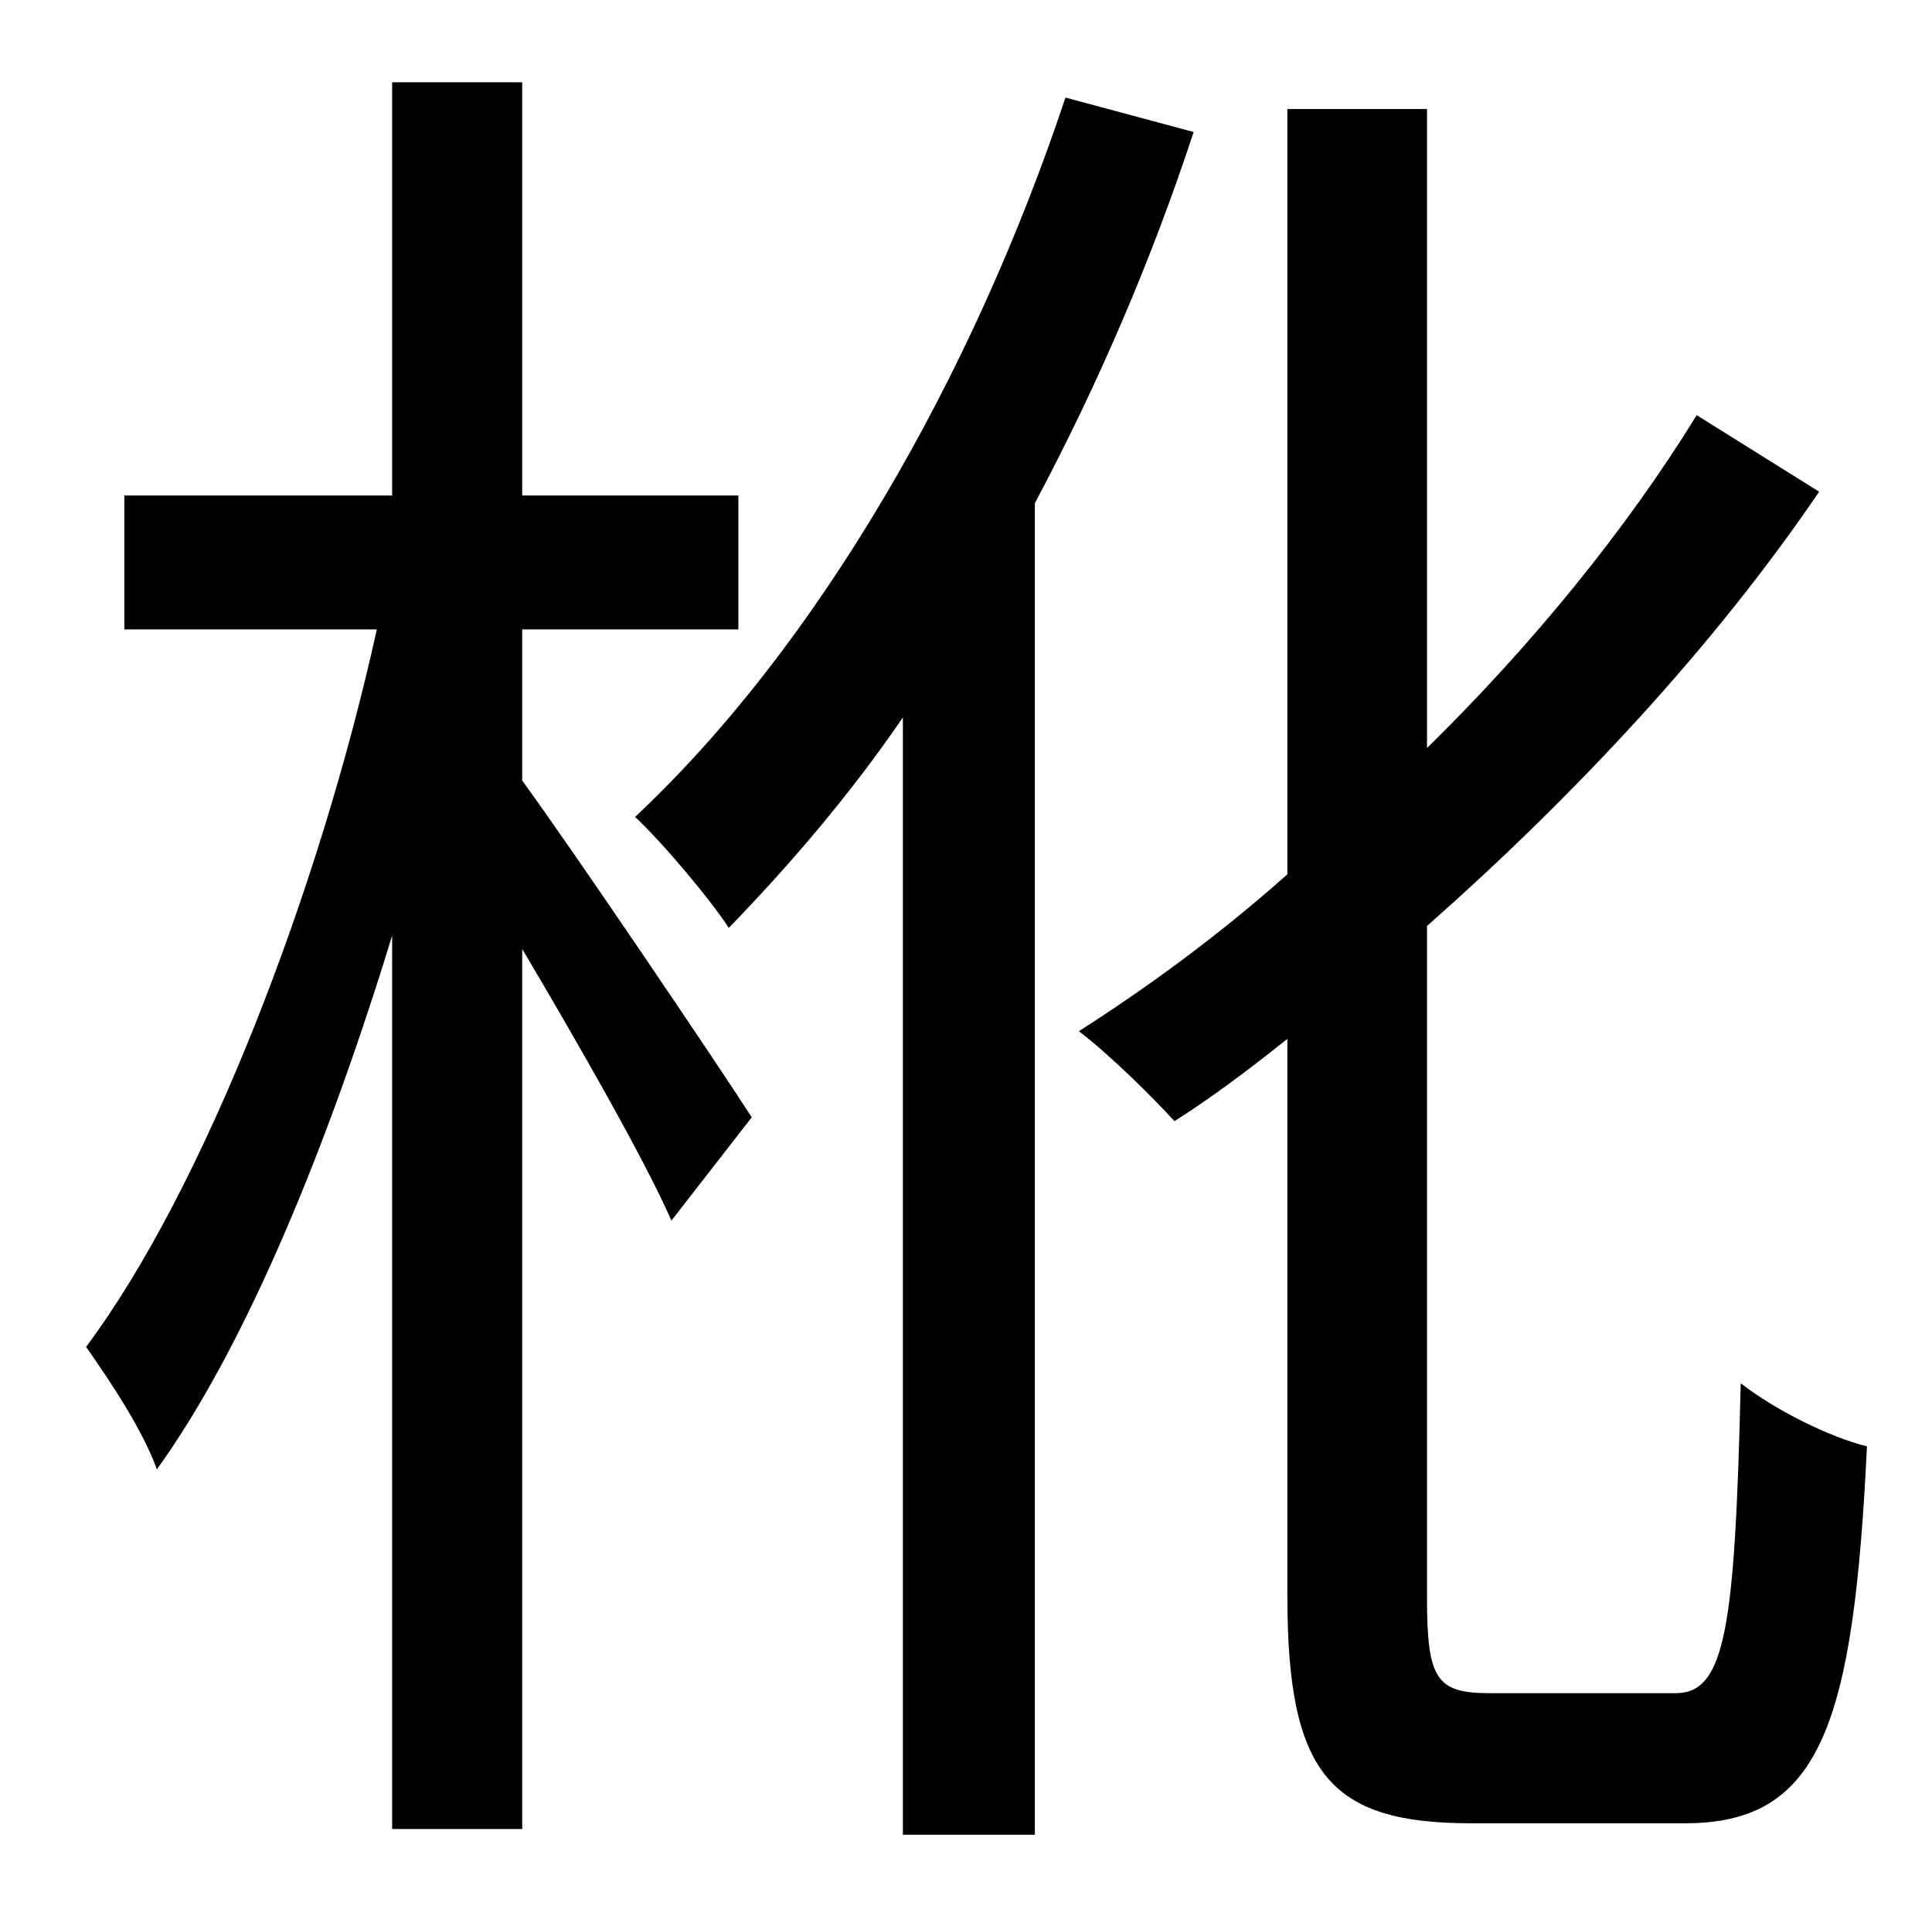 <?xml version="1.0" standalone="no"?>
<!DOCTYPE svg PUBLIC "-//W3C//DTD SVG 1.1//EN" "http://www.w3.org/Graphics/SVG/1.1/DTD/svg11.dtd" >
<svg xmlns="http://www.w3.org/2000/svg" xmlns:xlink="http://www.w3.org/1999/xlink" version="1.1" viewBox="-10 0 1010 1000">
   <path fill="currentColor"
d="M263 329v79c27 37 102 148 120 176l-42 54c-14 -32 -49 -93 -78 -142v460h-68v-467c-33 108 -76 214 -123 279c-7 -20 -25 -47 -37 -64c62 -83 122 -239 152 -375h-132v-70h140v-216h68v216h113v70h-113zM547 51l67 18c-22 67 -50 132 -83 194v696h-69v-584
c-28 41 -60 78 -91 110c-9 -14 -34 -44 -49 -58c95 -89 176 -229 225 -376zM769 885h97c26 0 31 -34 34 -162c18 14 46 28 66 33c-7 145 -24 197 -95 197h-112c-74 0 -96 -26 -96 -119v-291c-20 16 -40 31 -59 43c-11 -12 -33 -34 -50 -47c36 -23 73 -50 109 -82v-400h73
v334c55 -54 104 -114 141 -174l64 40c-55 81 -128 159 -205 227v351c0 43 5 50 33 50z" />
</svg>

